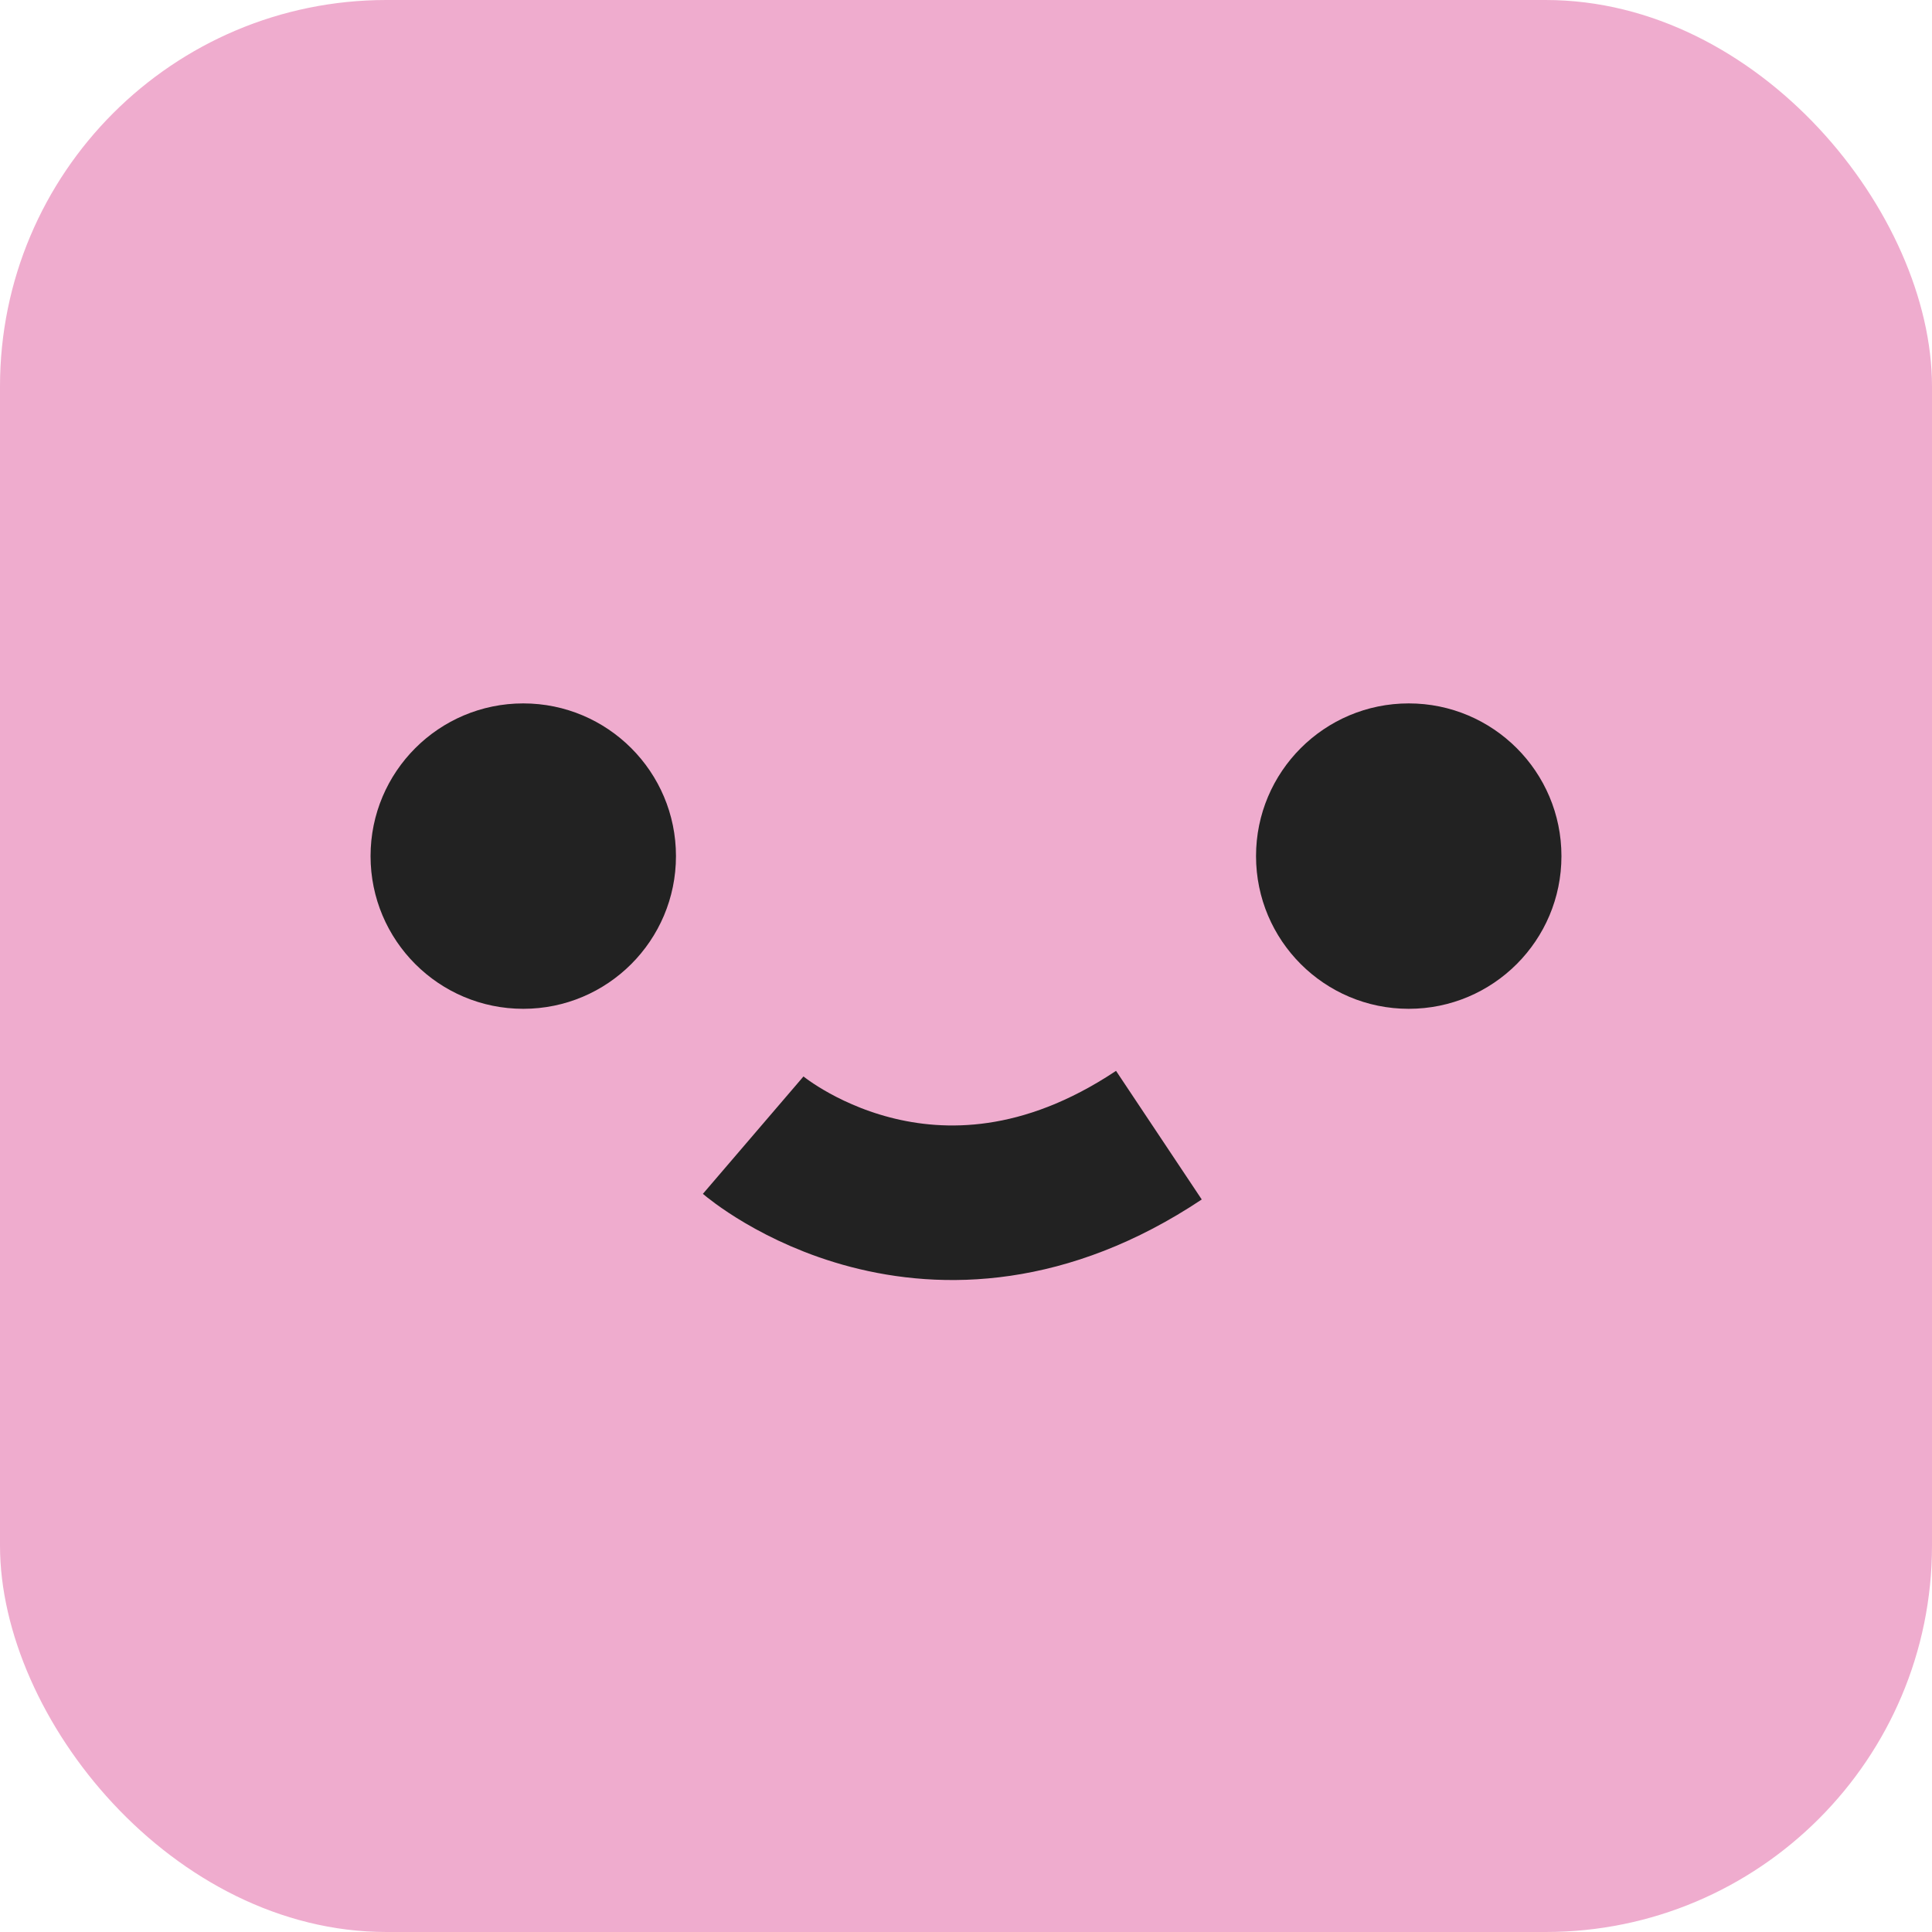 <?xml version="1.0" encoding="UTF-8" standalone="no"?>
<svg width="25px" height="25px" viewBox="0 0 25 25" version="1.1" xmlns="http://www.w3.org/2000/svg" xmlns:xlink="http://www.w3.org/1999/xlink">
    <!-- Generator: Sketch 39.1 (31720) - http://www.bohemiancoding.com/sketch -->
    <title>person2</title>
    <desc>Created with Sketch.</desc>
    <defs></defs>
    <g id="Page-1" stroke="none" stroke-width="1" fill="none" fill-rule="evenodd">
        <g id="fuck-you-cuz-science" transform="translate(-543, -24)">
            <g id="person2" transform="translate(543, 24)">
                <rect id="Rectangle" fill="#EFACCE" x="0" y="0" width="25" height="25" rx="5"></rect>
                <g id="Unknown" transform="translate(4, 8)">
                    <g id="default-avatar-smile">
                        <g id="Page-2-Copy-4">
                            <g id="default-avatar-smile" transform="translate(0, 0.5)">
                                <circle id="Oval-138" fill="#222222" cx="2.771" cy="2.578" r="1.976"></circle>
                                <circle id="Oval-138-Copy" fill="#222222" cx="14.229" cy="2.578" r="1.976"></circle>
                                <path d="M5.746,6.189 C5.746,6.189 8.043,8.157 10.996,6.189" id="Path-1550" stroke="#222222" stroke-width="2"></path>
                            </g>
                        </g>
                    </g>
                </g>
            </g>
        </g>
    </g>
</svg>